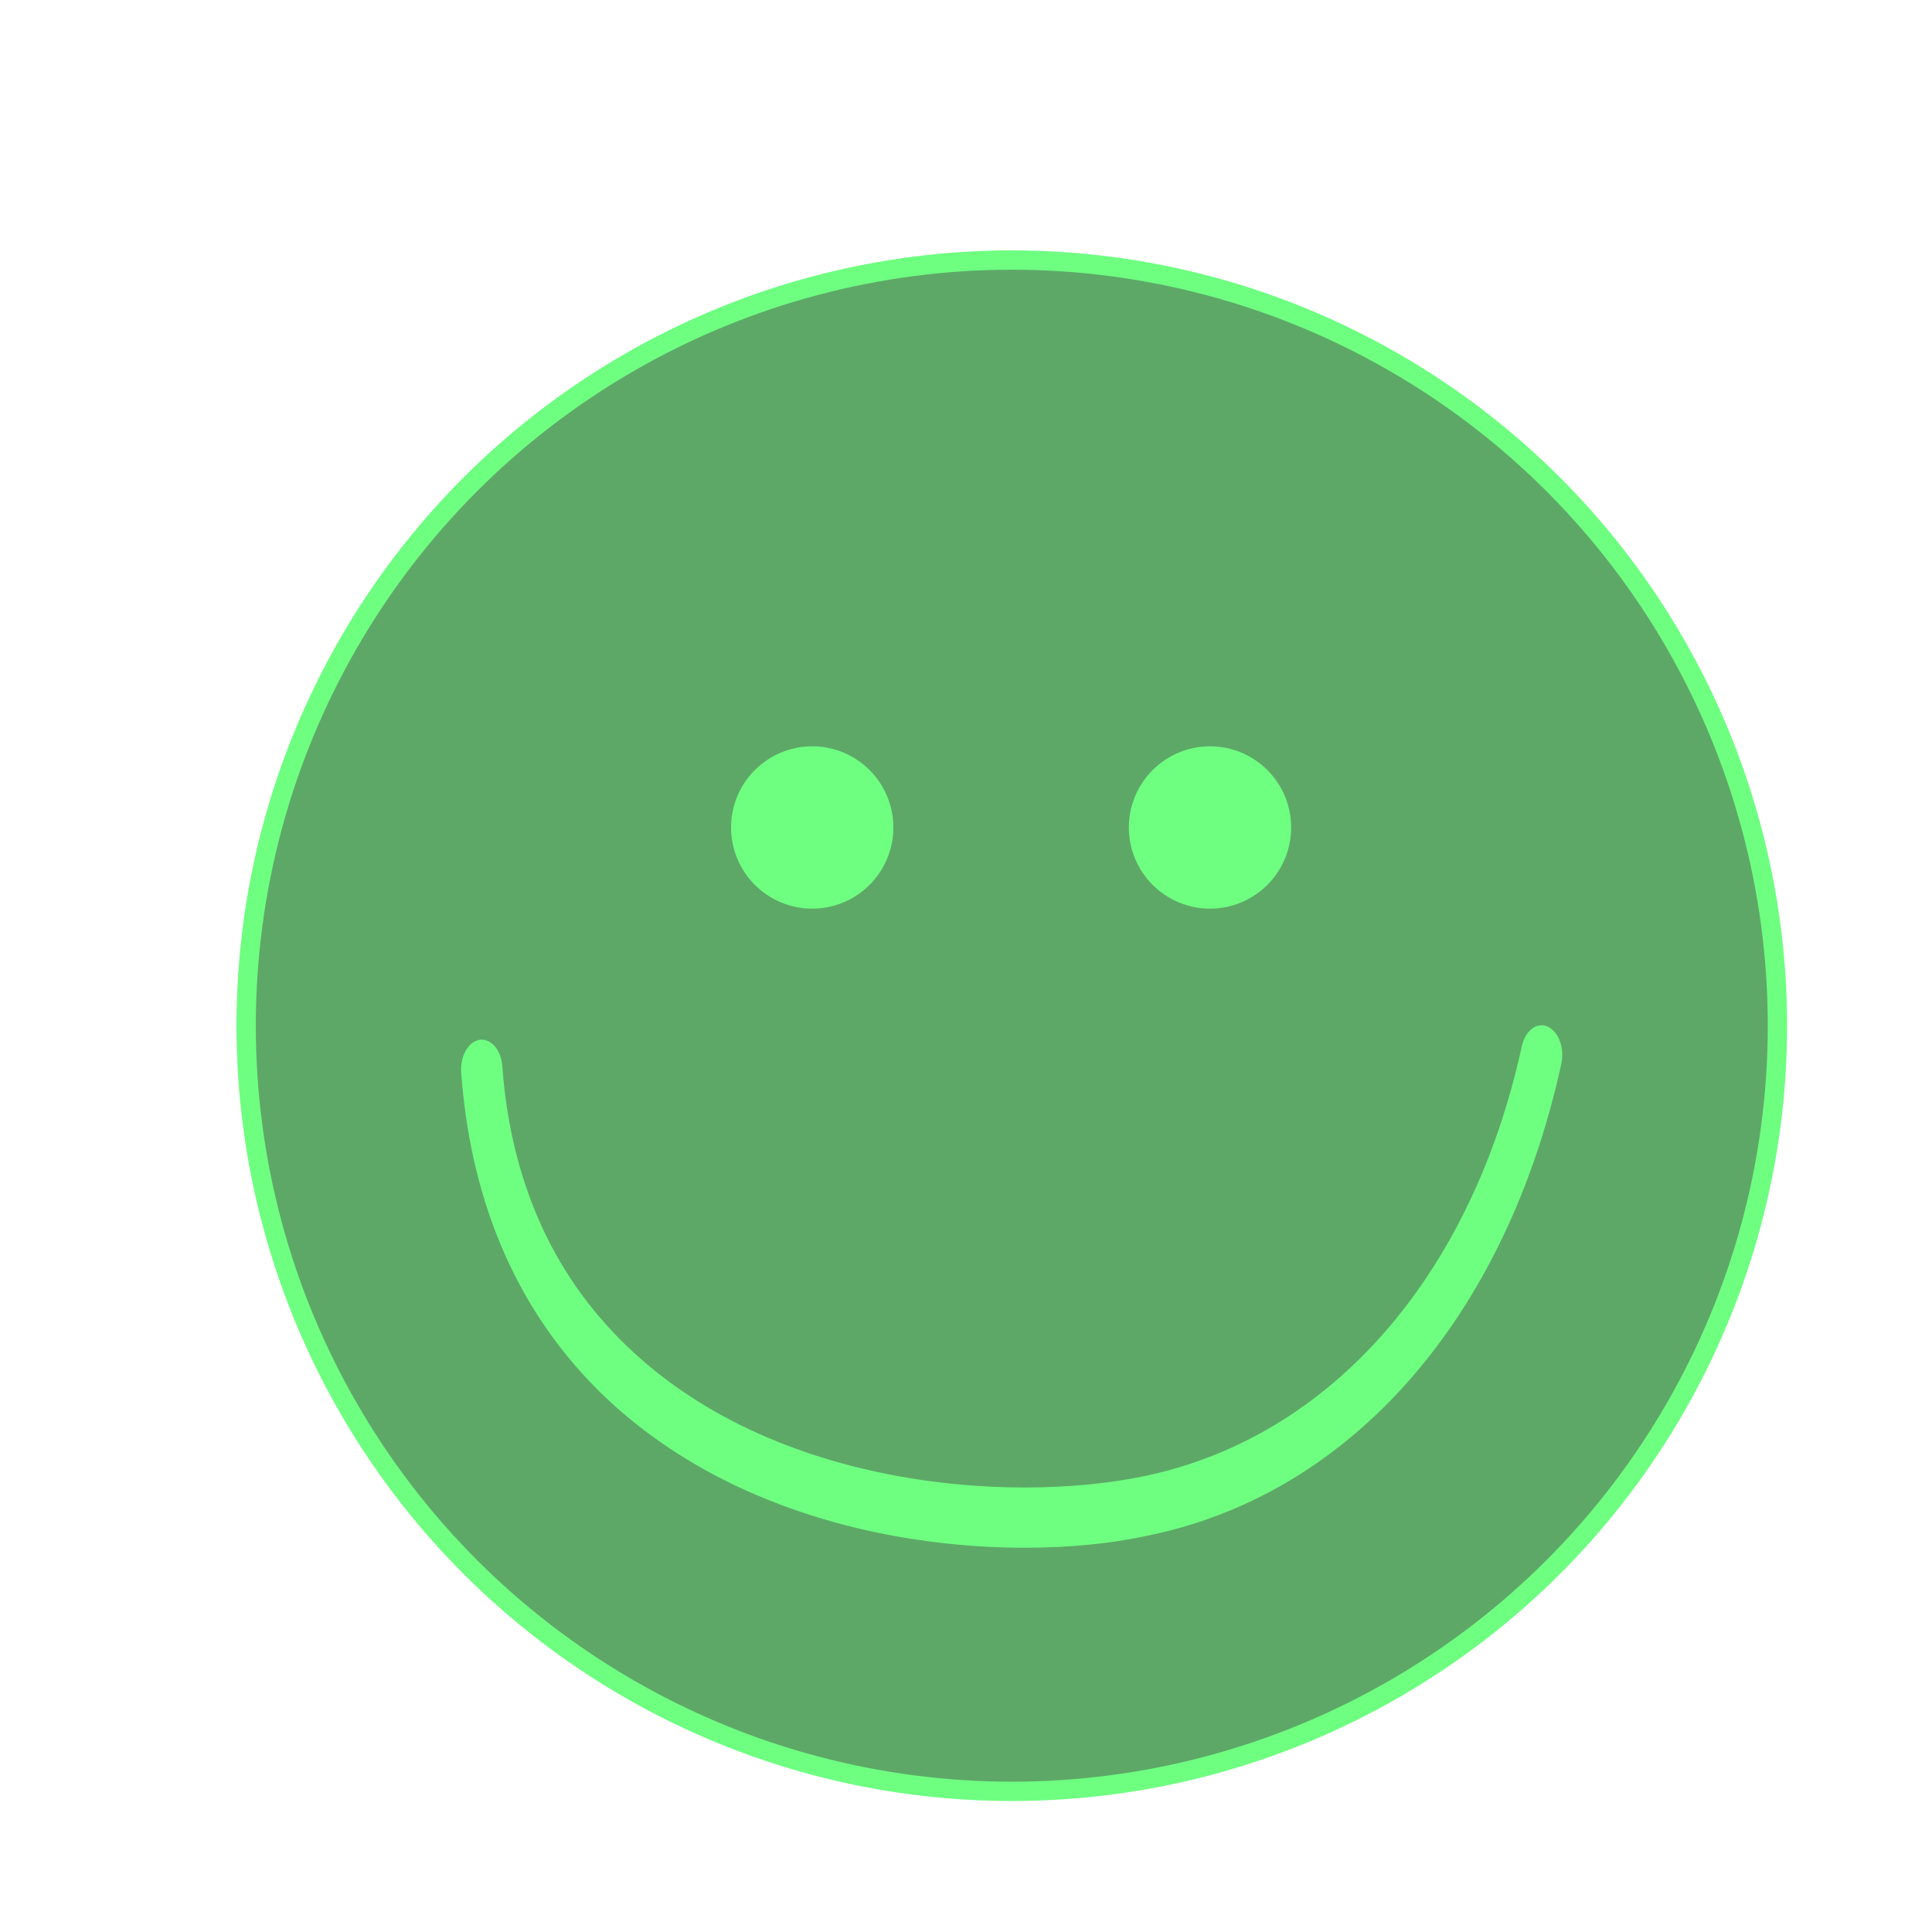 <?xml version="1.0" encoding="utf-8"?>
<!-- Generator: Adobe Illustrator 25.1.0, SVG Export Plug-In . SVG Version: 6.00 Build 0)  -->
<svg version="1.1" id="Layer_1" xmlns="http://www.w3.org/2000/svg" xmlns:xlink="http://www.w3.org/1999/xlink" x="0px" y="0px"
	 viewBox="0 0 100 100" style="enable-background:new 0 0 100 100;" xml:space="preserve">
<style type="text/css">
	.st0{fill:#5DA867;stroke:#6EFF81;stroke-miterlimit:10;}
	.st1{fill:#6EFF81; }
  .st2{fill:#6EFF81;}
</style>
  <g>
	<circle class="st0" cx="52.37" cy="53.09" r="39.63"/>
	<circle class="st1" cx="42.04" cy="42.83" r="4.2"/>
	<circle class="st1" cx="62.63" cy="42.83" r="4.2"/>
</g>
<g>
	<path class="st2" d="M53.03,80.11c-2.74,0-5.57-0.31-8.26-0.92c-6.06-1.38-11.14-4.2-14.71-8.18c-3.65-4.07-5.73-9.28-6.19-15.49
		c-0.06-0.85,0.37-1.61,0.95-1.7c0.59-0.08,1.12,0.52,1.18,1.37c0.39,5.34,2.2,9.84,5.37,13.37c7.6,8.48,20.87,9.33,27.93,7.83
		c9.59-2.03,16.87-10.34,19.47-22.24c0.18-0.81,0.78-1.27,1.34-1.01c0.57,0.26,0.88,1.12,0.7,1.93
		c-2.85,13.05-10.78,22.16-21.2,24.37C57.57,79.9,55.33,80.11,53.03,80.11z"/>
</g>
<g>
</g>
<g>
</g>
<g>
</g>
<g>
</g>
<g>
</g>
<g>
</g>
<g>
</g>
<g>
</g>
<g>
</g>
<g>
</g>
<g>
</g>
<g>
</g>
<g>
</g>
<g>
</g>
<g>
</g>
</svg>